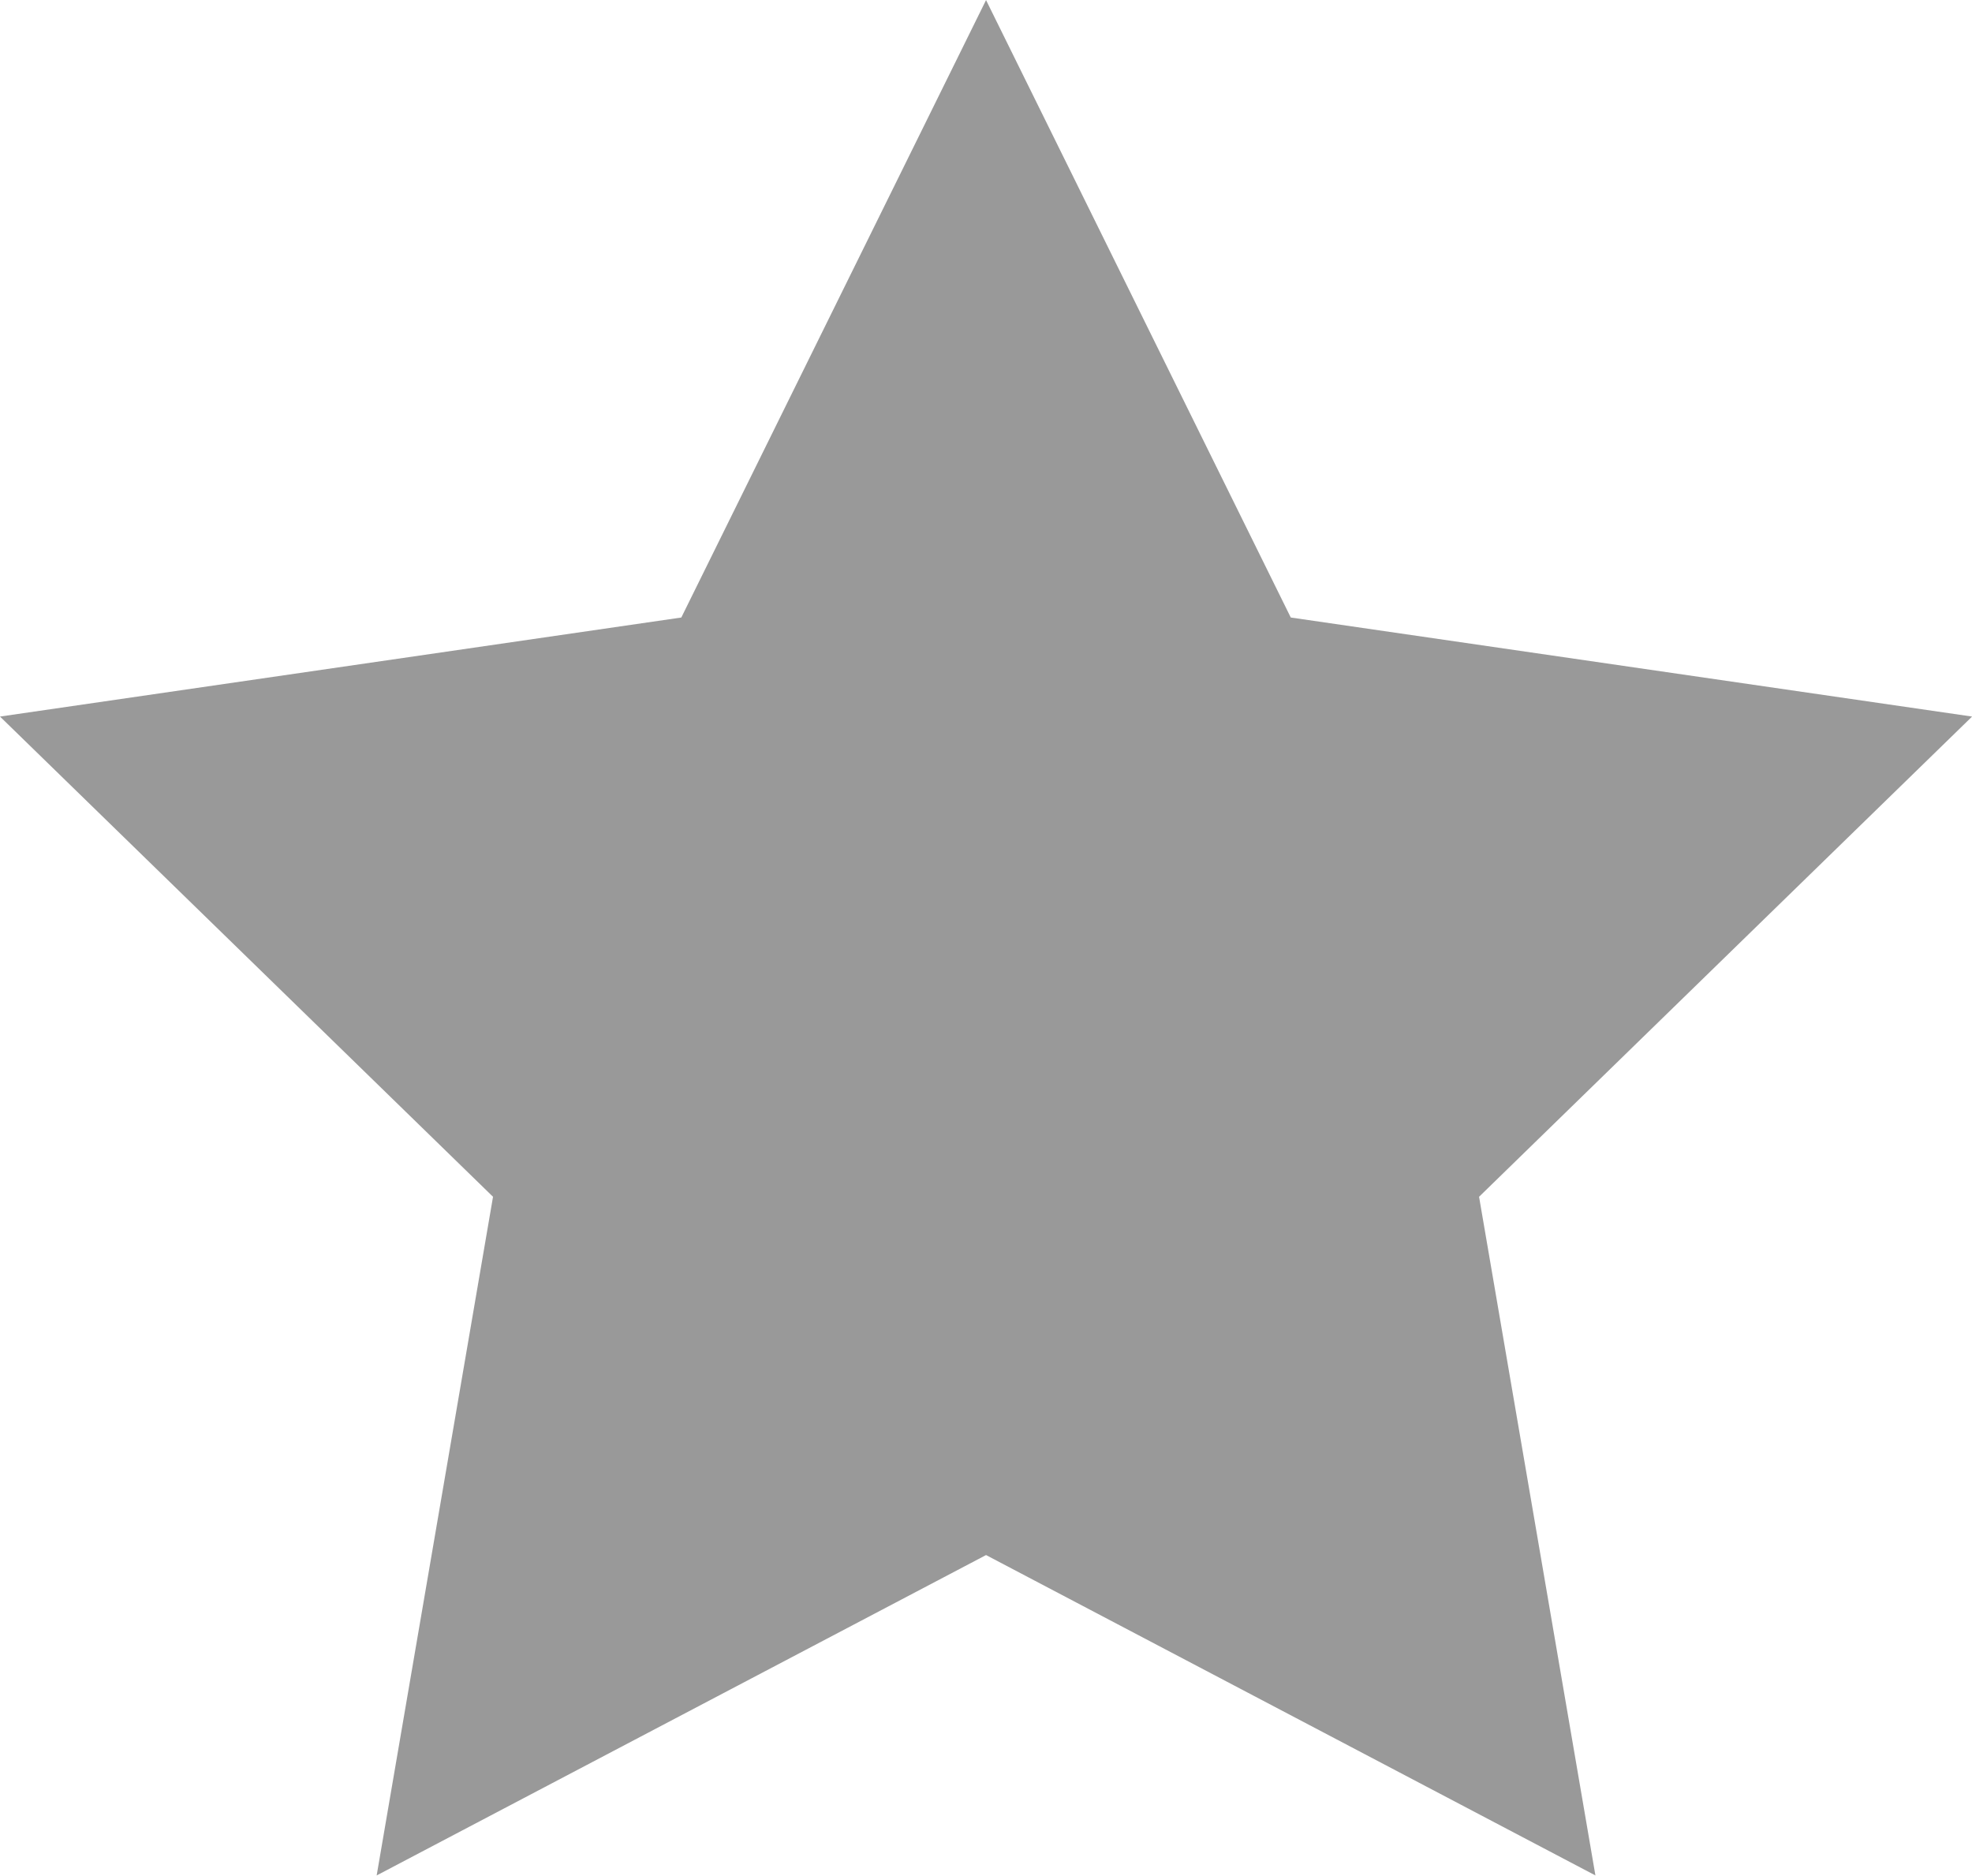 <svg xmlns="http://www.w3.org/2000/svg" width="22.999" height="21.874" viewBox="0 0 22.999 21.874">
    <path fill="#999" d="M351.765 879l3.554 7.2 7.946 1.155-5.75 5.6 1.357 7.914-7.107-3.736-7.107 3.736 1.357-7.914-5.75-5.6 7.946-1.155z" transform="translate(-340.265 -878.999)"/>
</svg>
